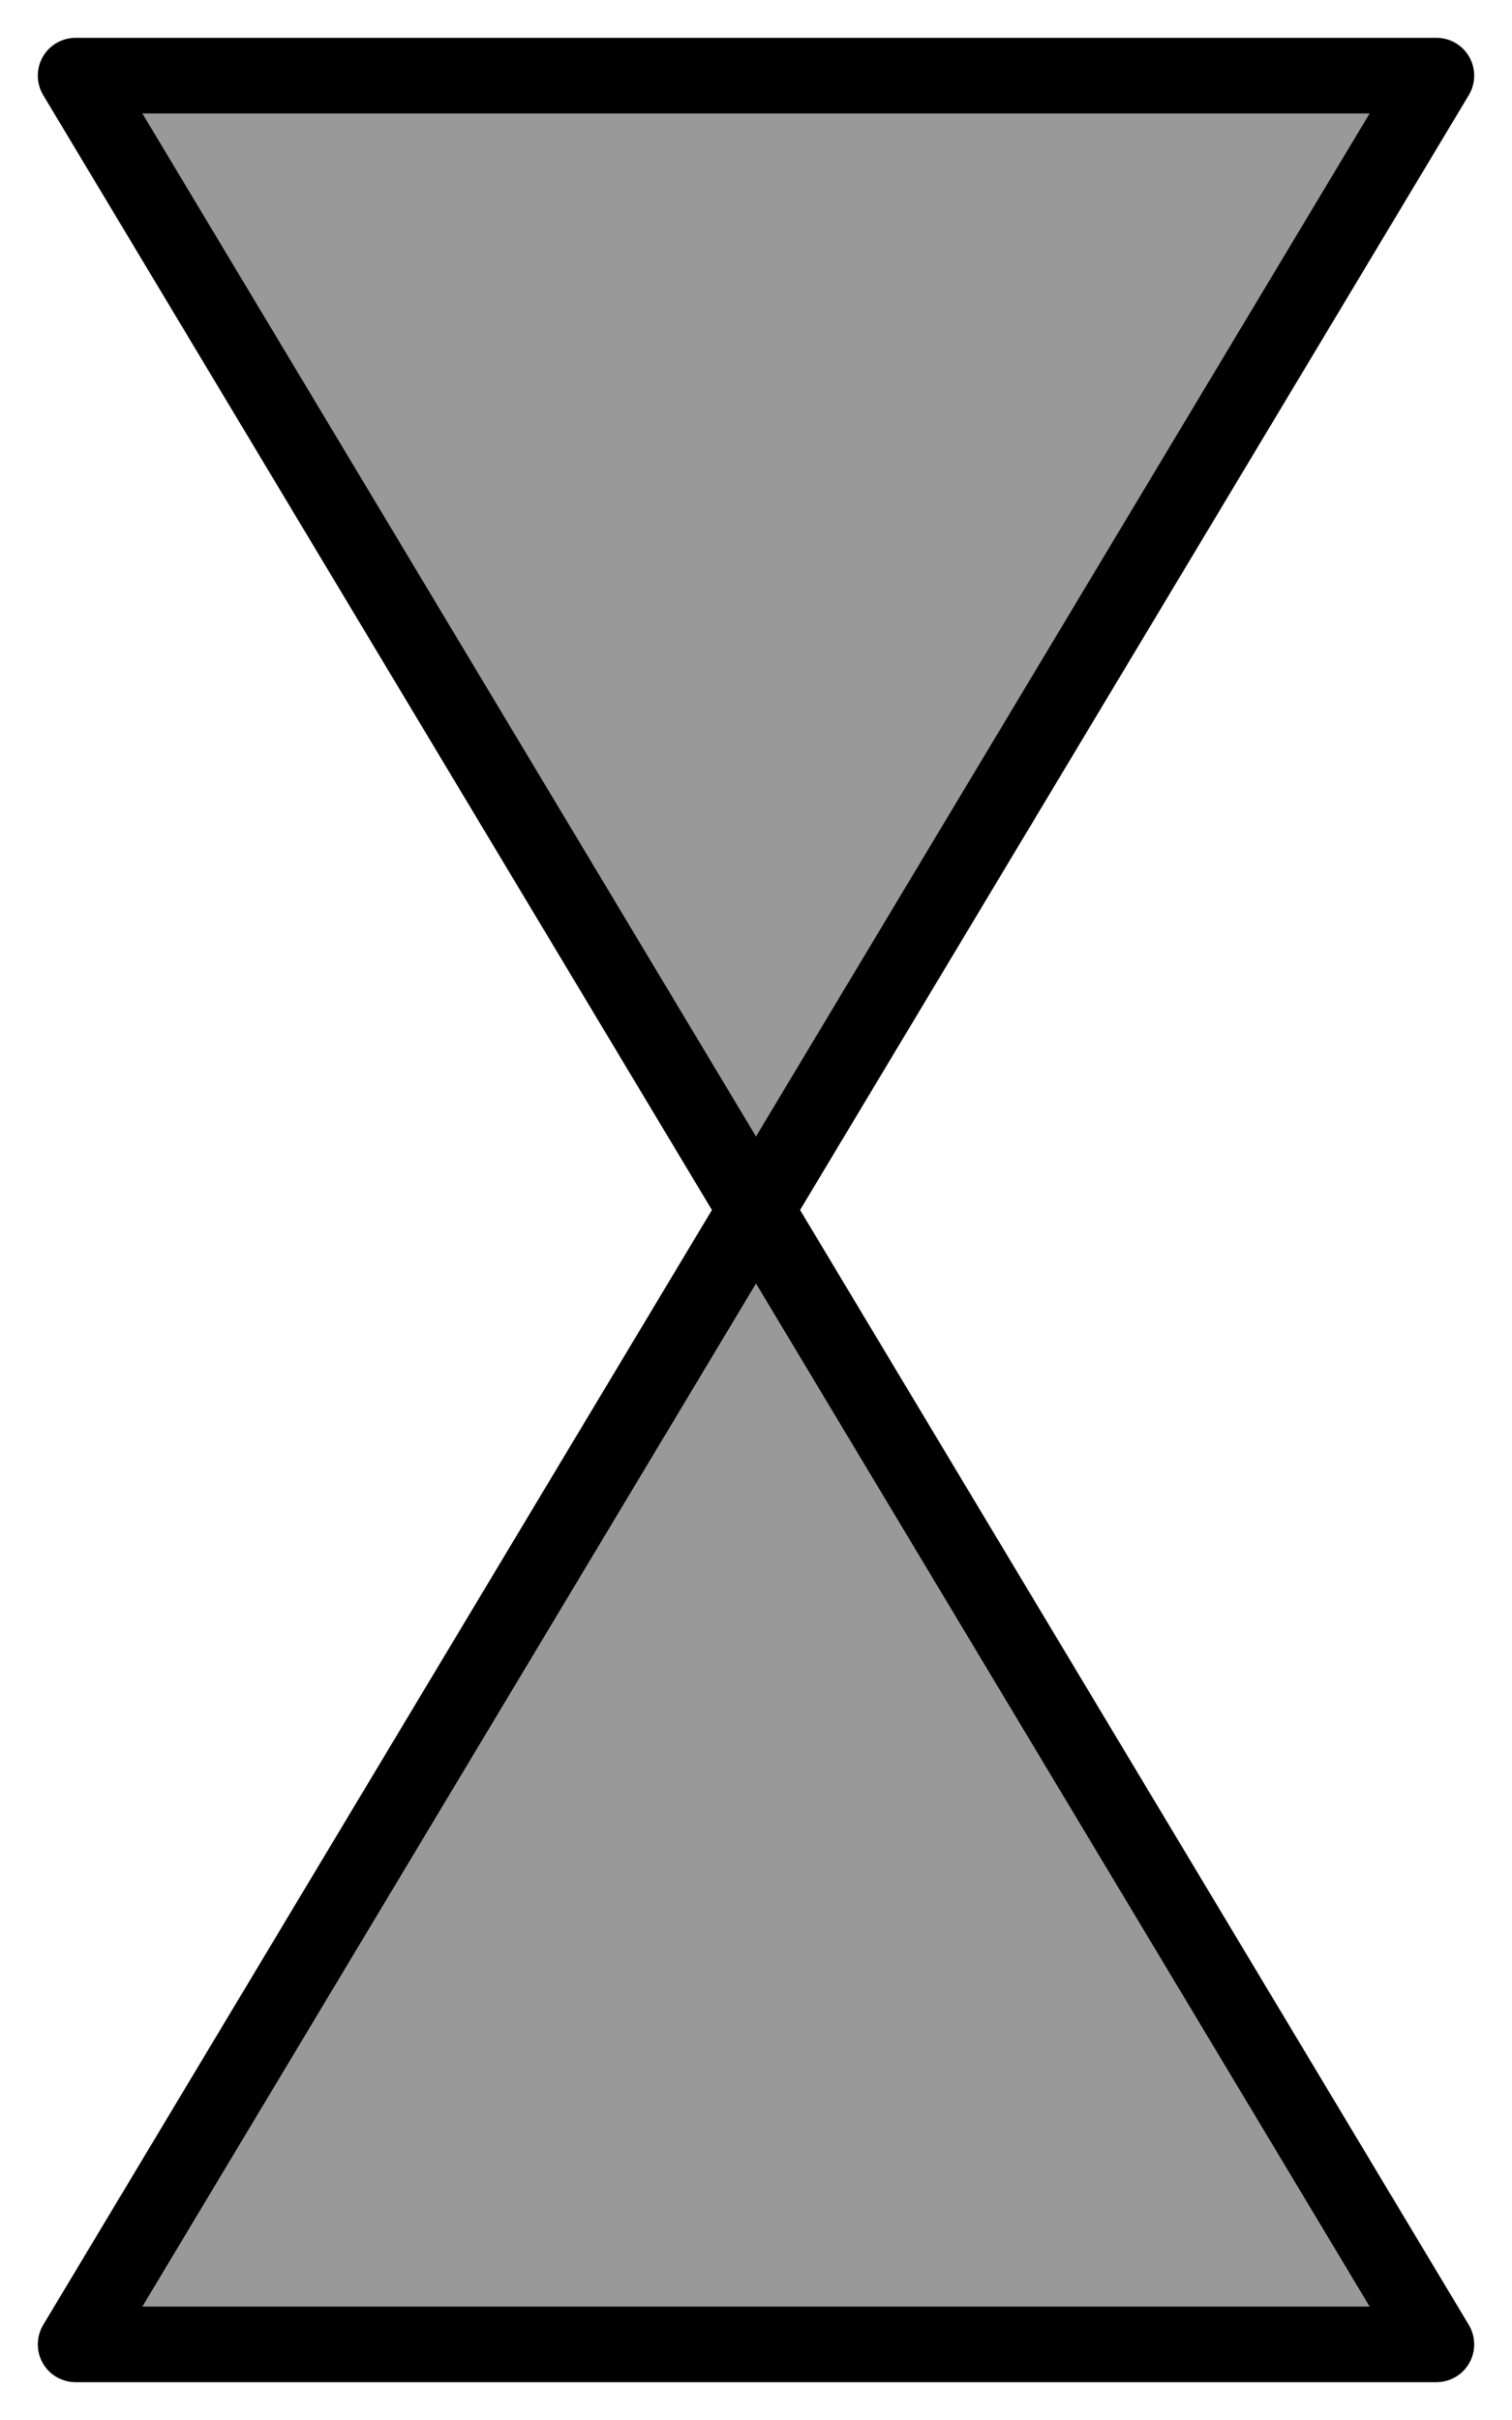 <svg width="20" height="32" viewBox="0 0 20 32" fill="none" xmlns="http://www.w3.org/2000/svg">
<path d="M19 31L10 16L1 31L19 31Z" fill="#999999" stroke="black" stroke-linecap="round" stroke-linejoin="round"/>
<path d="M19 1L10 16L1 1L19 1Z" fill="#999999" stroke="black" stroke-linecap="round" stroke-linejoin="round"/>
</svg>
